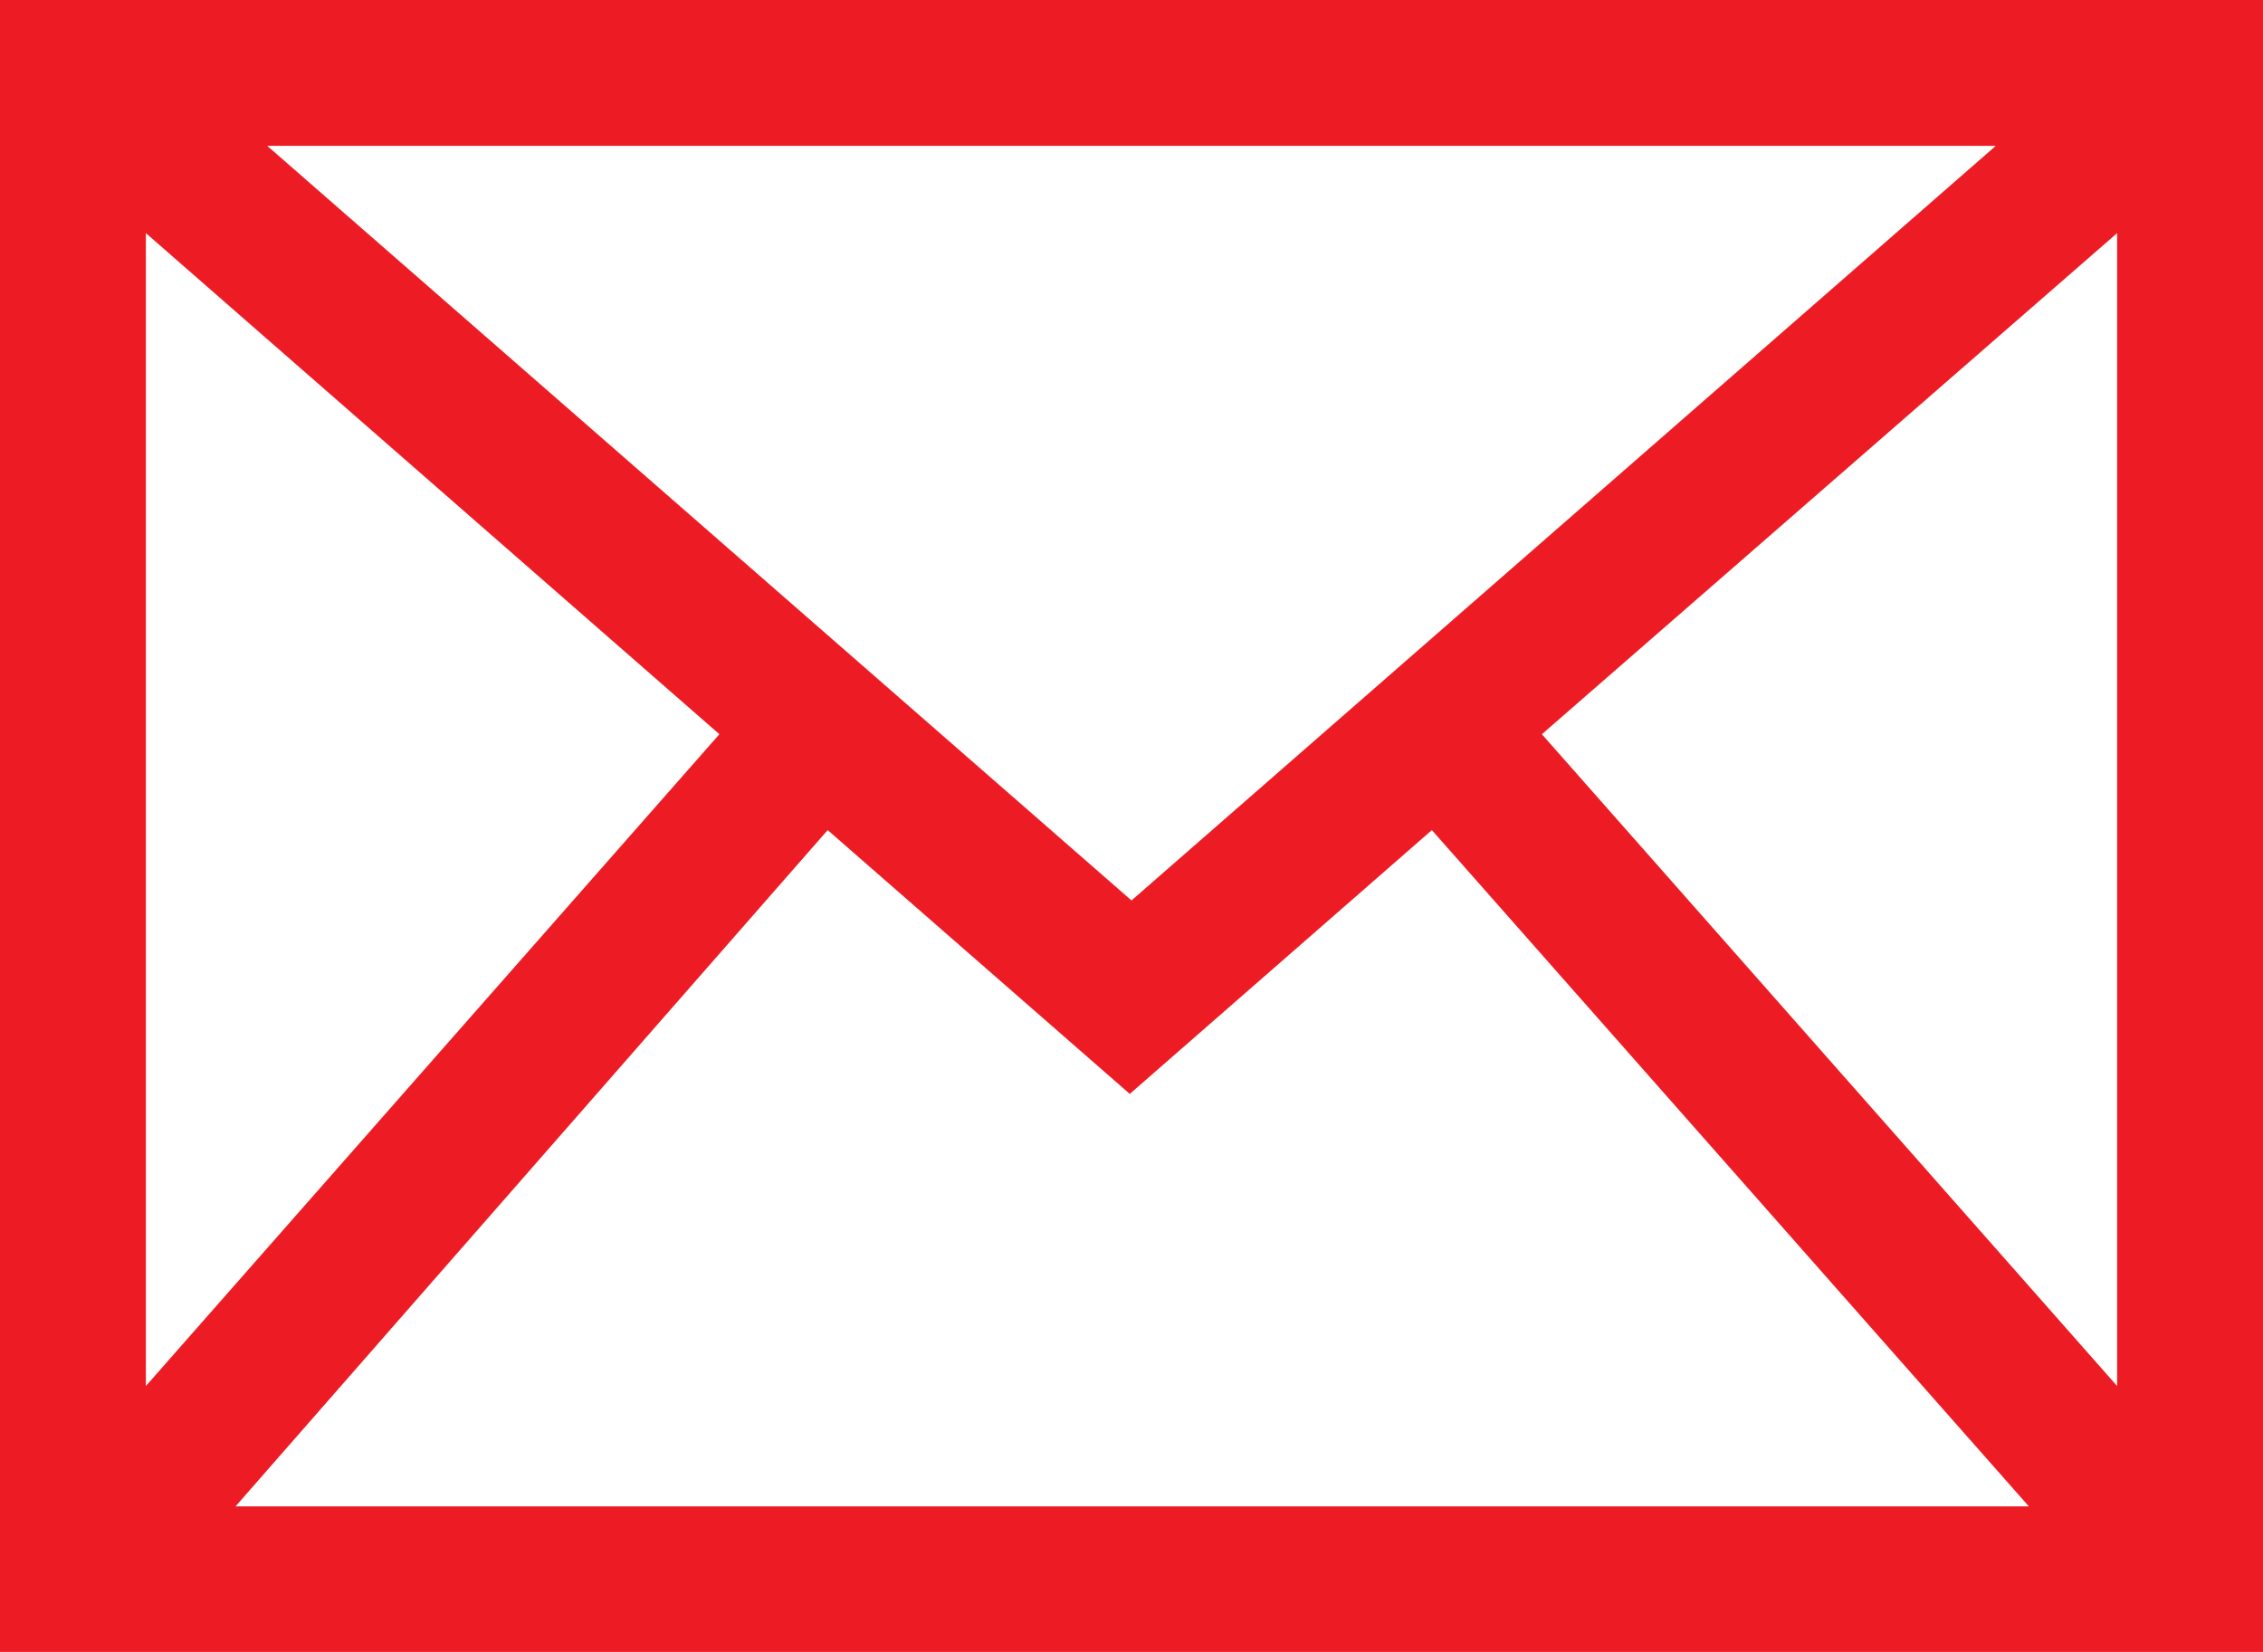 <svg xmlns="http://www.w3.org/2000/svg" viewBox="0 0 65.62 47.9"><defs><style>.cls-1{fill:#ed1c24;}</style></defs><title>mail</title><g id="Layer_2" data-name="Layer 2"><g id="Текст"><path class="cls-1" d="M0,0V47.9H65.62V0ZM32.81,26.11,7.75,4.23H57.87ZM20.86,21.29,4.23,40.19V6.76ZM24,24.07l8.76,7.65,8.76-7.65L58.83,43.68h-52Zm20.71-2.78L61.39,6.76V40.19Z"/></g></g></svg>